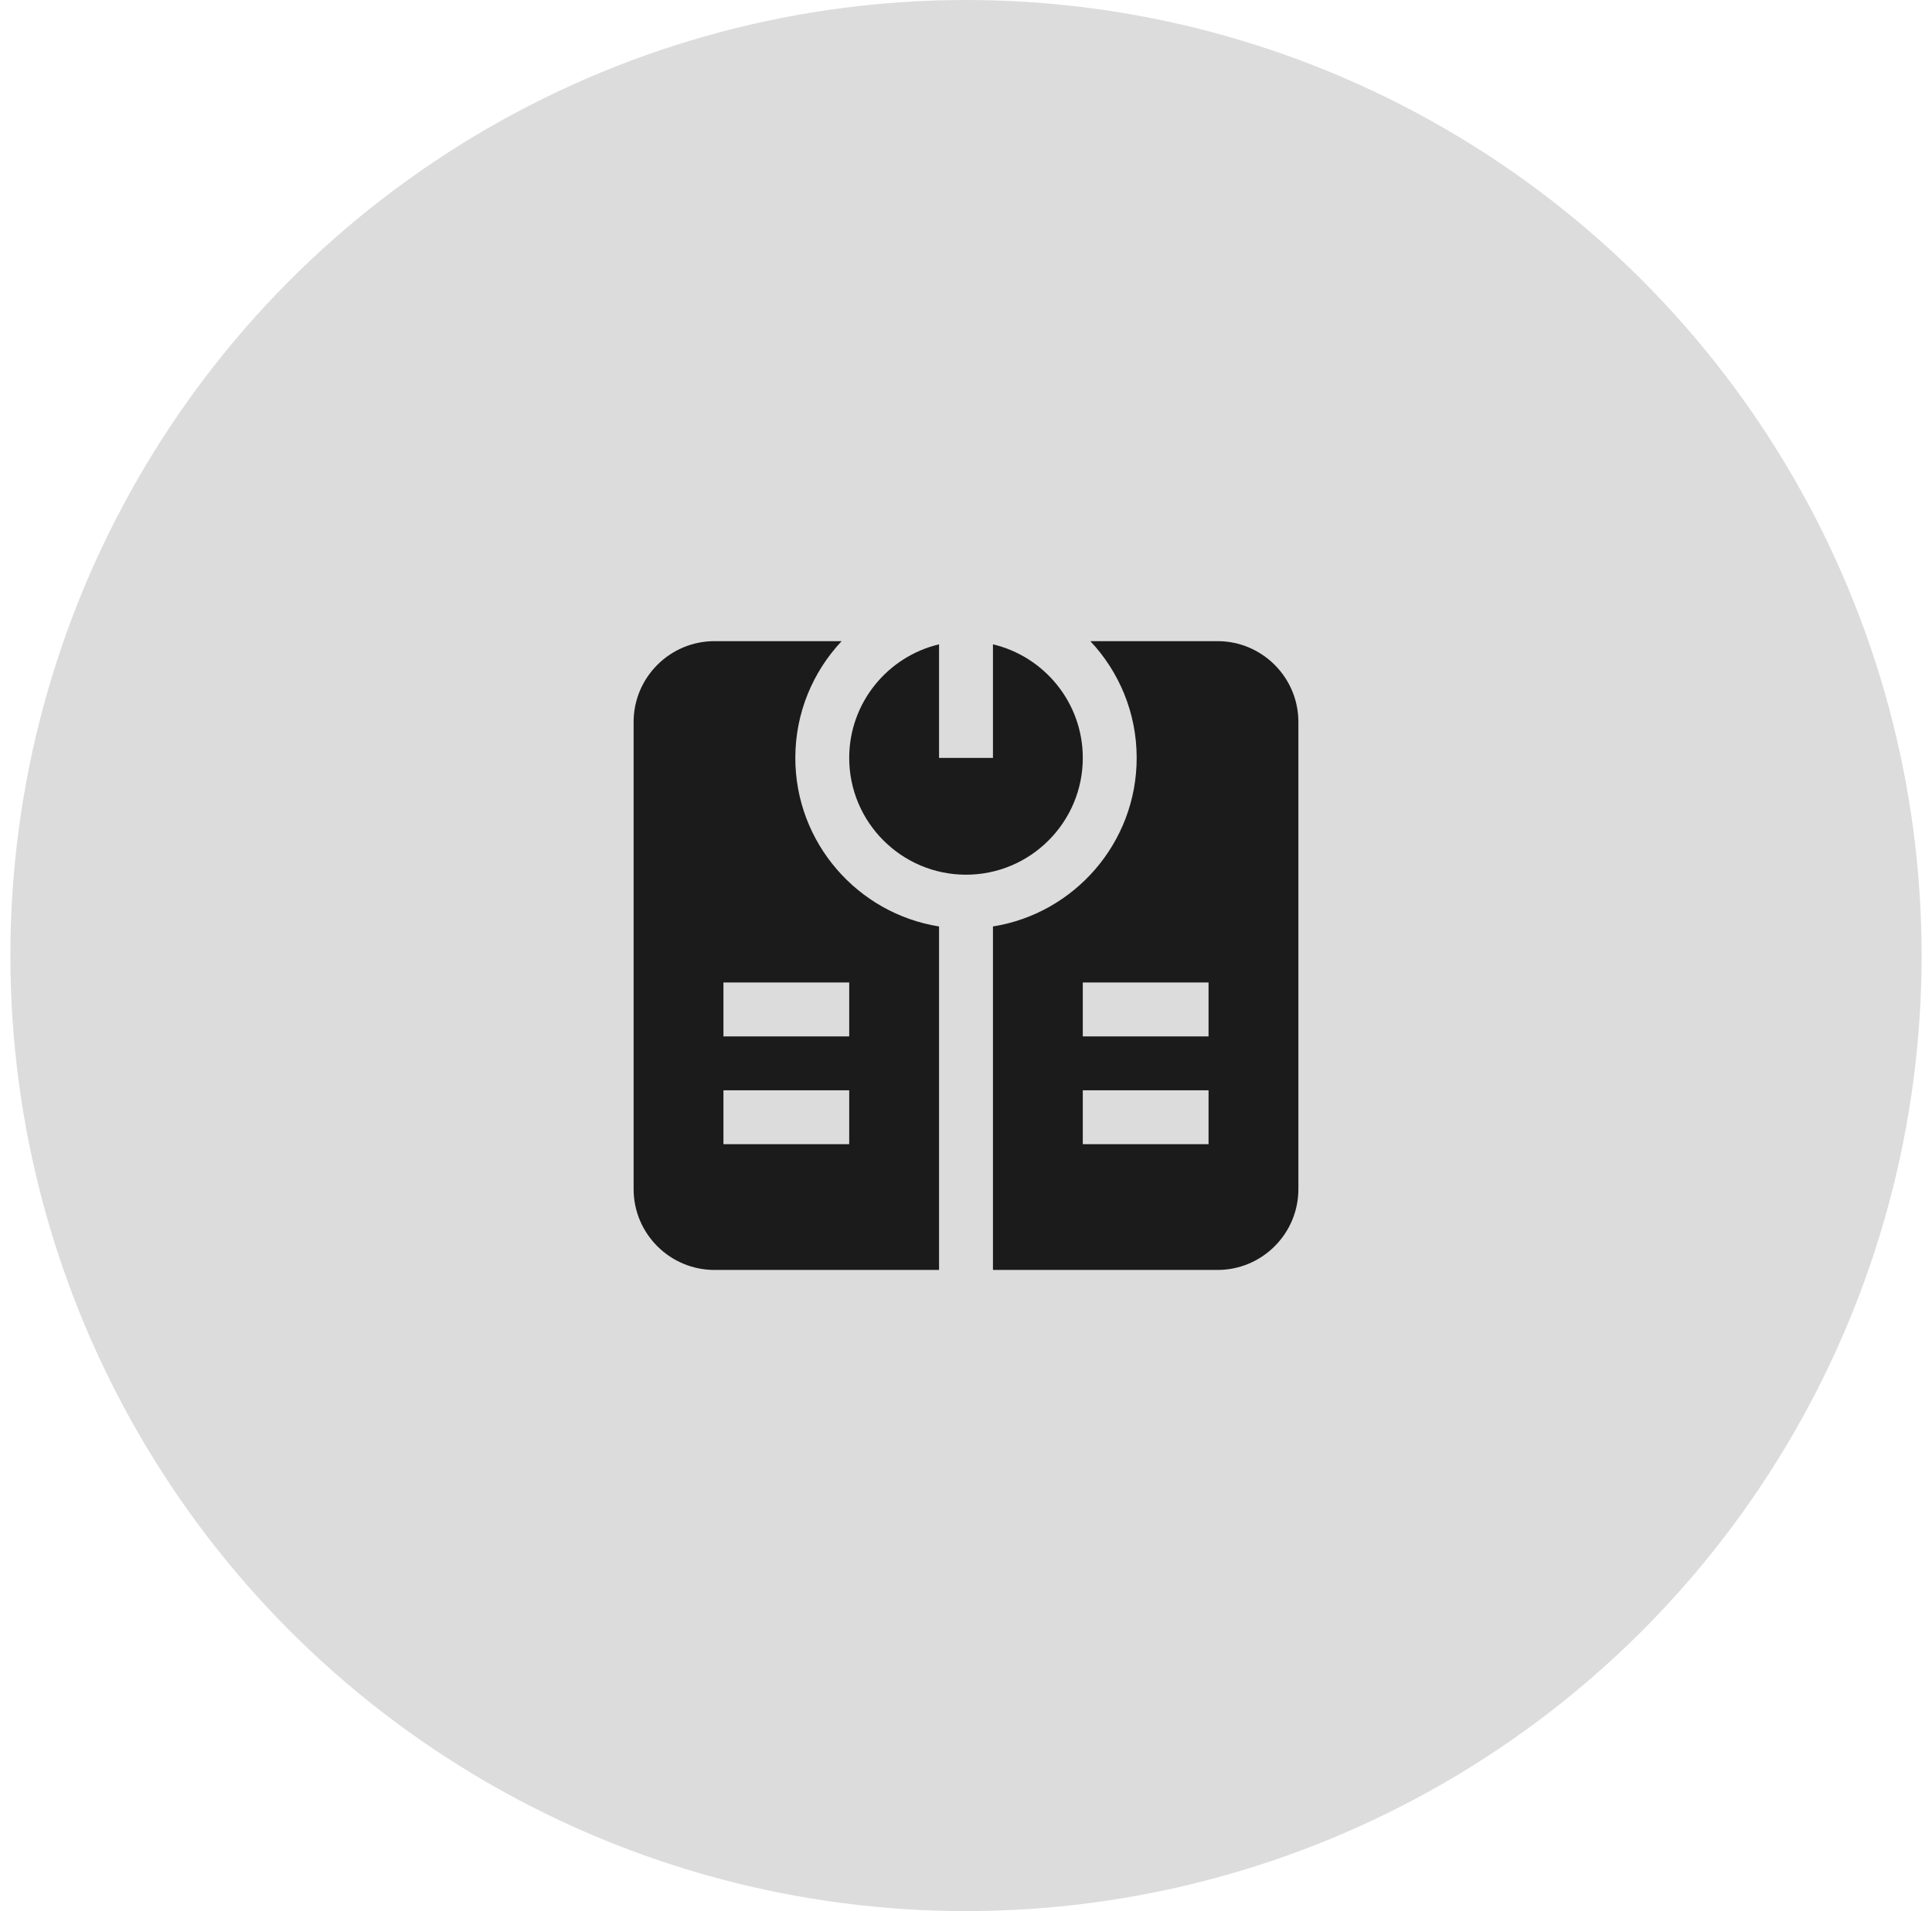 <svg width="93" height="92" viewBox="0 0 93 92" fill="none" xmlns="http://www.w3.org/2000/svg">
<circle cx="46.5" cy="46" r="46" fill="#DCDCDC"/>
<g clip-path="url(#clip0_4_99)">
<path d="M58.608 30.865H52.486C53.868 32.336 54.716 34.314 54.716 36.486C54.716 40.575 51.714 43.976 47.797 44.6V61.135H58.608C60.754 61.135 62.5 59.389 62.5 57.243V34.757C62.5 32.611 60.754 30.865 58.608 30.865ZM58.176 55.081H52.122V52.486H58.176V55.081ZM58.176 49.892H52.122V47.297H58.176V49.892Z" fill="#1B1B1B"/>
<path d="M38.284 36.486C38.284 34.314 39.132 32.336 40.514 30.865H34.392C32.246 30.865 30.5 32.611 30.5 34.757V57.243C30.5 59.389 32.246 61.135 34.392 61.135H45.203V44.6C41.286 43.976 38.284 40.575 38.284 36.486ZM40.878 55.081H34.824V52.486H40.878V55.081ZM40.878 49.892H34.824V47.297H40.878V49.892Z" fill="#1B1B1B"/>
<path d="M47.797 31.018V36.486H45.203V31.018C42.727 31.605 40.878 33.833 40.878 36.486C40.878 39.586 43.4 42.108 46.5 42.108C49.6 42.108 52.122 39.586 52.122 36.486C52.122 33.833 50.273 31.605 47.797 31.018Z" fill="#1B1B1B"/>
</g>
<defs>
<clipPath id="clip0_4_99">
<rect width="32" height="32" fill="white" transform="translate(30.5 30)"/>
</clipPath>
</defs>
</svg>
